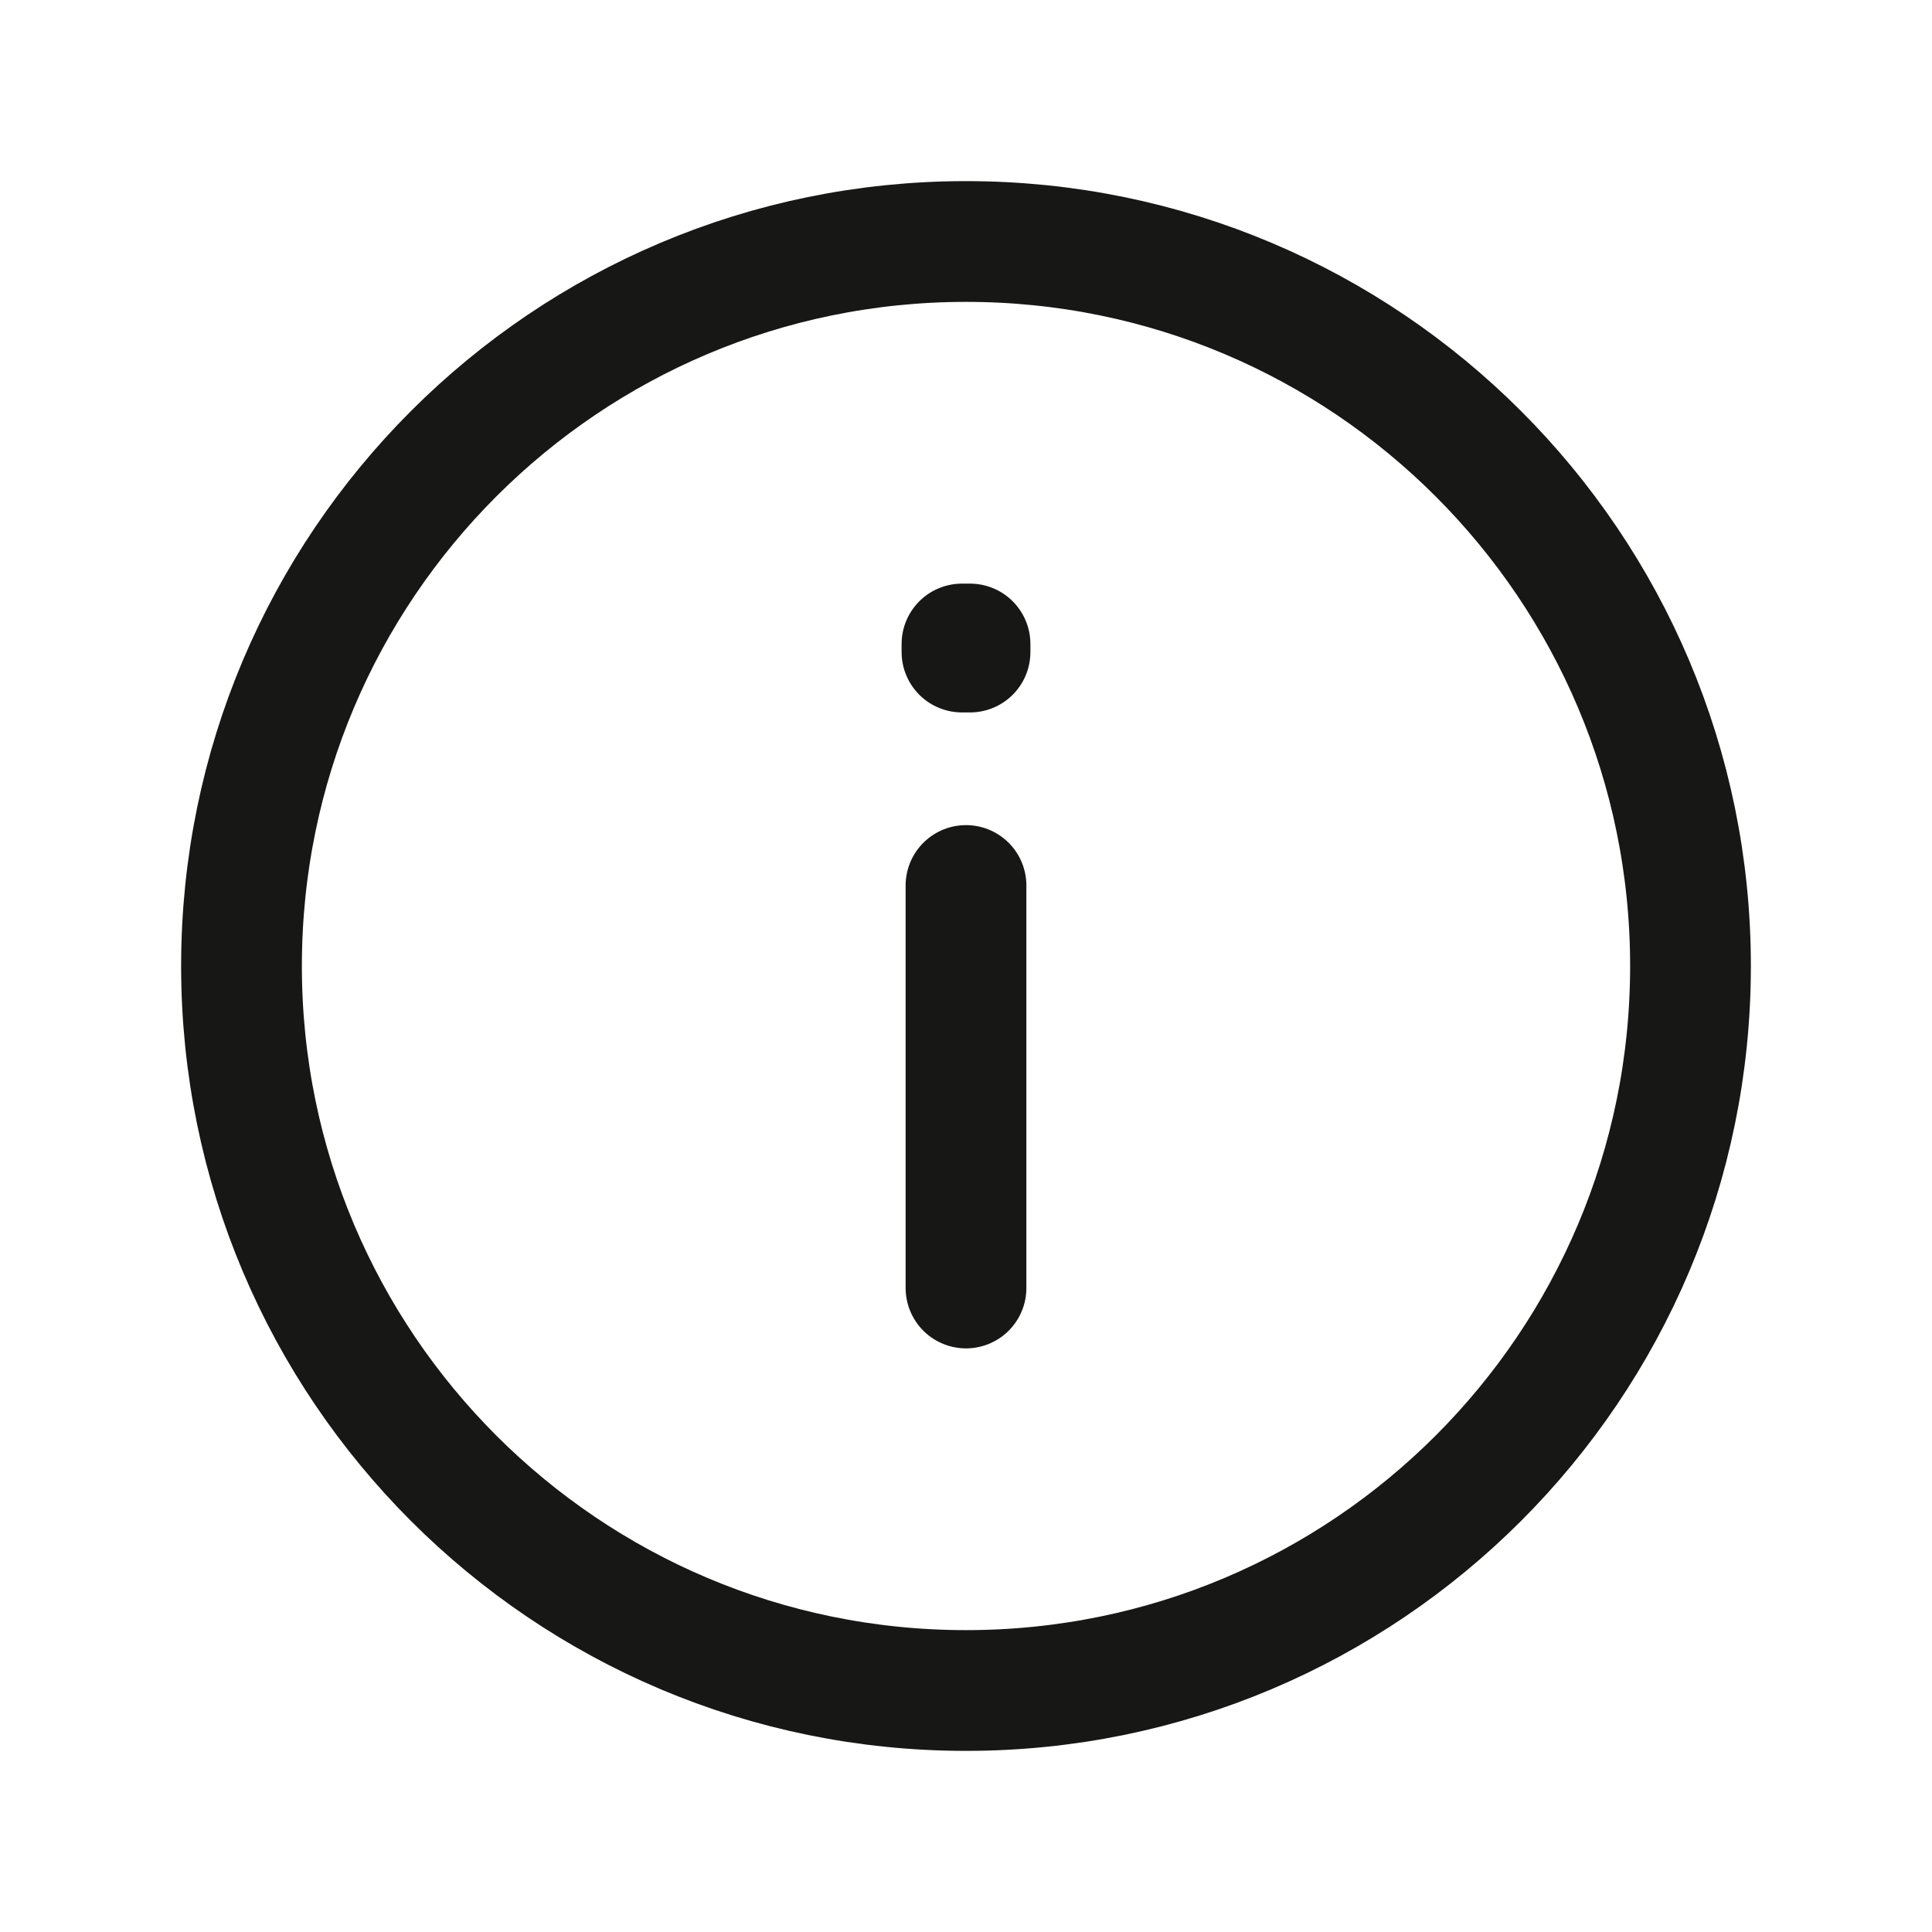 <svg width="24" height="24" viewBox="0 0 24 24" fill="none" xmlns="http://www.w3.org/2000/svg">
<path d="M12 21C16.971 21 21 16.971 21 12C21 7.029 16.971 3 12 3C7.029 3 3 7.029 3 12C3 16.971 7.029 21 12 21Z" stroke="#171716" stroke-width="1.5" stroke-linecap="round" stroke-linejoin="round"/>
<path d="M12 11V16" stroke="#171716" stroke-width="1.5" stroke-linecap="round" stroke-linejoin="round"/>
<path d="M11.95 8H12.05V8.1H11.95V8Z" stroke="#171716" stroke-width="1.5" stroke-linecap="round" stroke-linejoin="round"/>
</svg>
